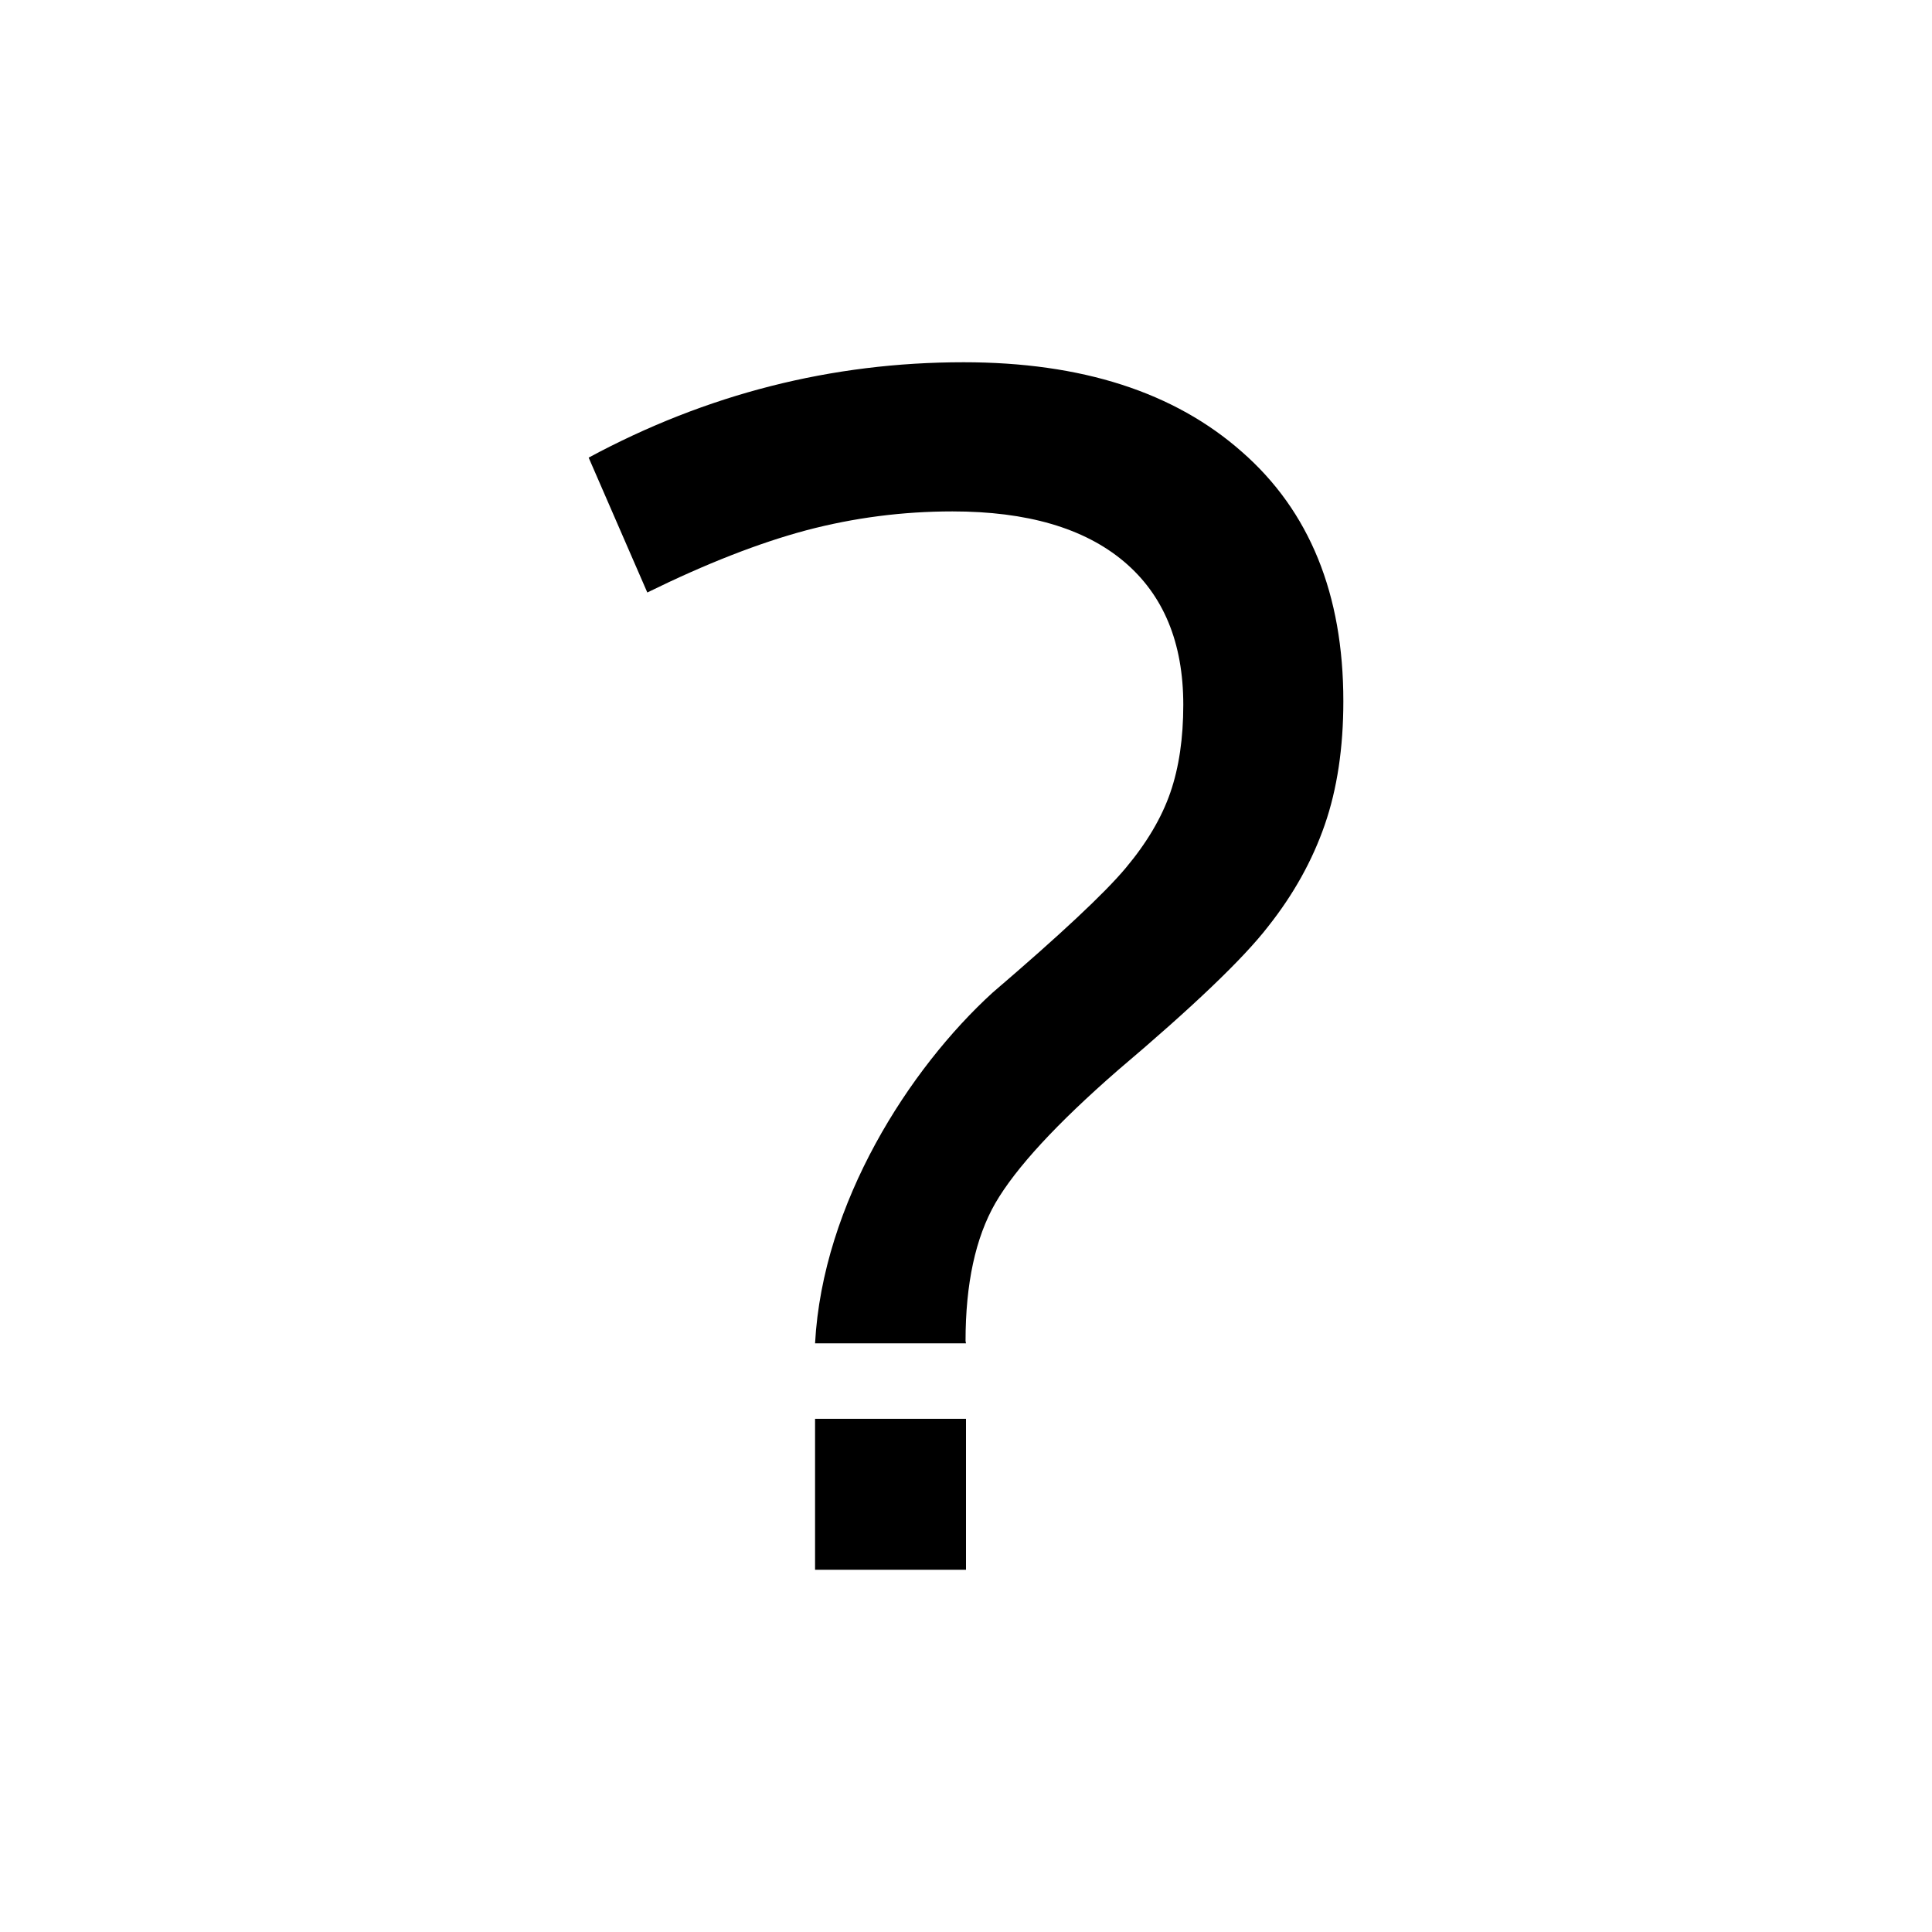 <?xml version="1.0" encoding="UTF-8" standalone="no"?>
<svg
   viewBox="0 0 64 64"
   version="1.1"
   id="svg1"
   sodipodi:docname="question.svg"
   width="64"
   height="64"
   inkscape:version="1.4.2 (ebf0e940d0, 2025-05-08)"
   xmlns:inkscape="http://www.inkscape.org/namespaces/inkscape"
   xmlns:sodipodi="http://sodipodi.sourceforge.net/DTD/sodipodi-0.dtd"
   xmlns="http://www.w3.org/2000/svg"
   xmlns:svg="http://www.w3.org/2000/svg">
  <defs
     id="defs1" />
  <sodipodi:namedview
     id="namedview1"
     pagecolor="#9c4444"
     bordercolor="#eeeeee"
     borderopacity="1"
     inkscape:showpageshadow="0"
     inkscape:pageopacity="0"
     inkscape:pagecheckerboard="0"
     inkscape:deskcolor="#505050"
     inkscape:zoom="6.562835"
     inkscape:cx="61.254016"
     inkscape:cy="34.436337"
     inkscape:window-width="2560"
     inkscape:window-height="1392"
     inkscape:window-x="0"
     inkscape:window-y="0"
     inkscape:window-maximized="1"
     inkscape:current-layer="svg1" />
  <style
     type="text/css"
     id="current-color-scheme">.ColorScheme-Text { color: #000000; } </style>
  <path
     style="fill:currentColor;fill-opacity:1;stroke:none;stroke-width:2.5"
     d="M 31.922,12 C 27.545,12 23.405,13.054 19.5,15.159 l 1.943,4.468 c 1.952,-0.959 3.707,-1.644 5.269,-2.061 1.582,-0.417 3.195,-0.625 4.839,-0.625 2.466,0 4.359,0.551 5.674,1.655 1.315,1.105 1.973,2.688 1.973,4.751 0,1.105 -0.142,2.076 -0.43,2.91 -0.288,0.834 -0.781,1.666 -1.48,2.5 C 36.589,29.592 35.119,30.966 32.879,32.884 30.129,35.392 27.251,39.847 27,44.5 h 5 l -0.015,-0.078 c 0,-1.897 0.329,-3.419 0.986,-4.565 0.678,-1.167 2.033,-2.638 4.067,-4.409 2.487,-2.105 4.144,-3.688 4.966,-4.751 0.843,-1.063 1.469,-2.186 1.88,-3.374 C 44.296,26.134 44.5,24.768 44.5,23.226 44.5,19.682 43.381,16.928 41.141,14.969 38.901,12.989 35.827,12 31.922,12 Z M 27,47 v 5 h 5 v -5 z"
     class="ColorScheme-Text"
     id="path1-5" />
</svg>
